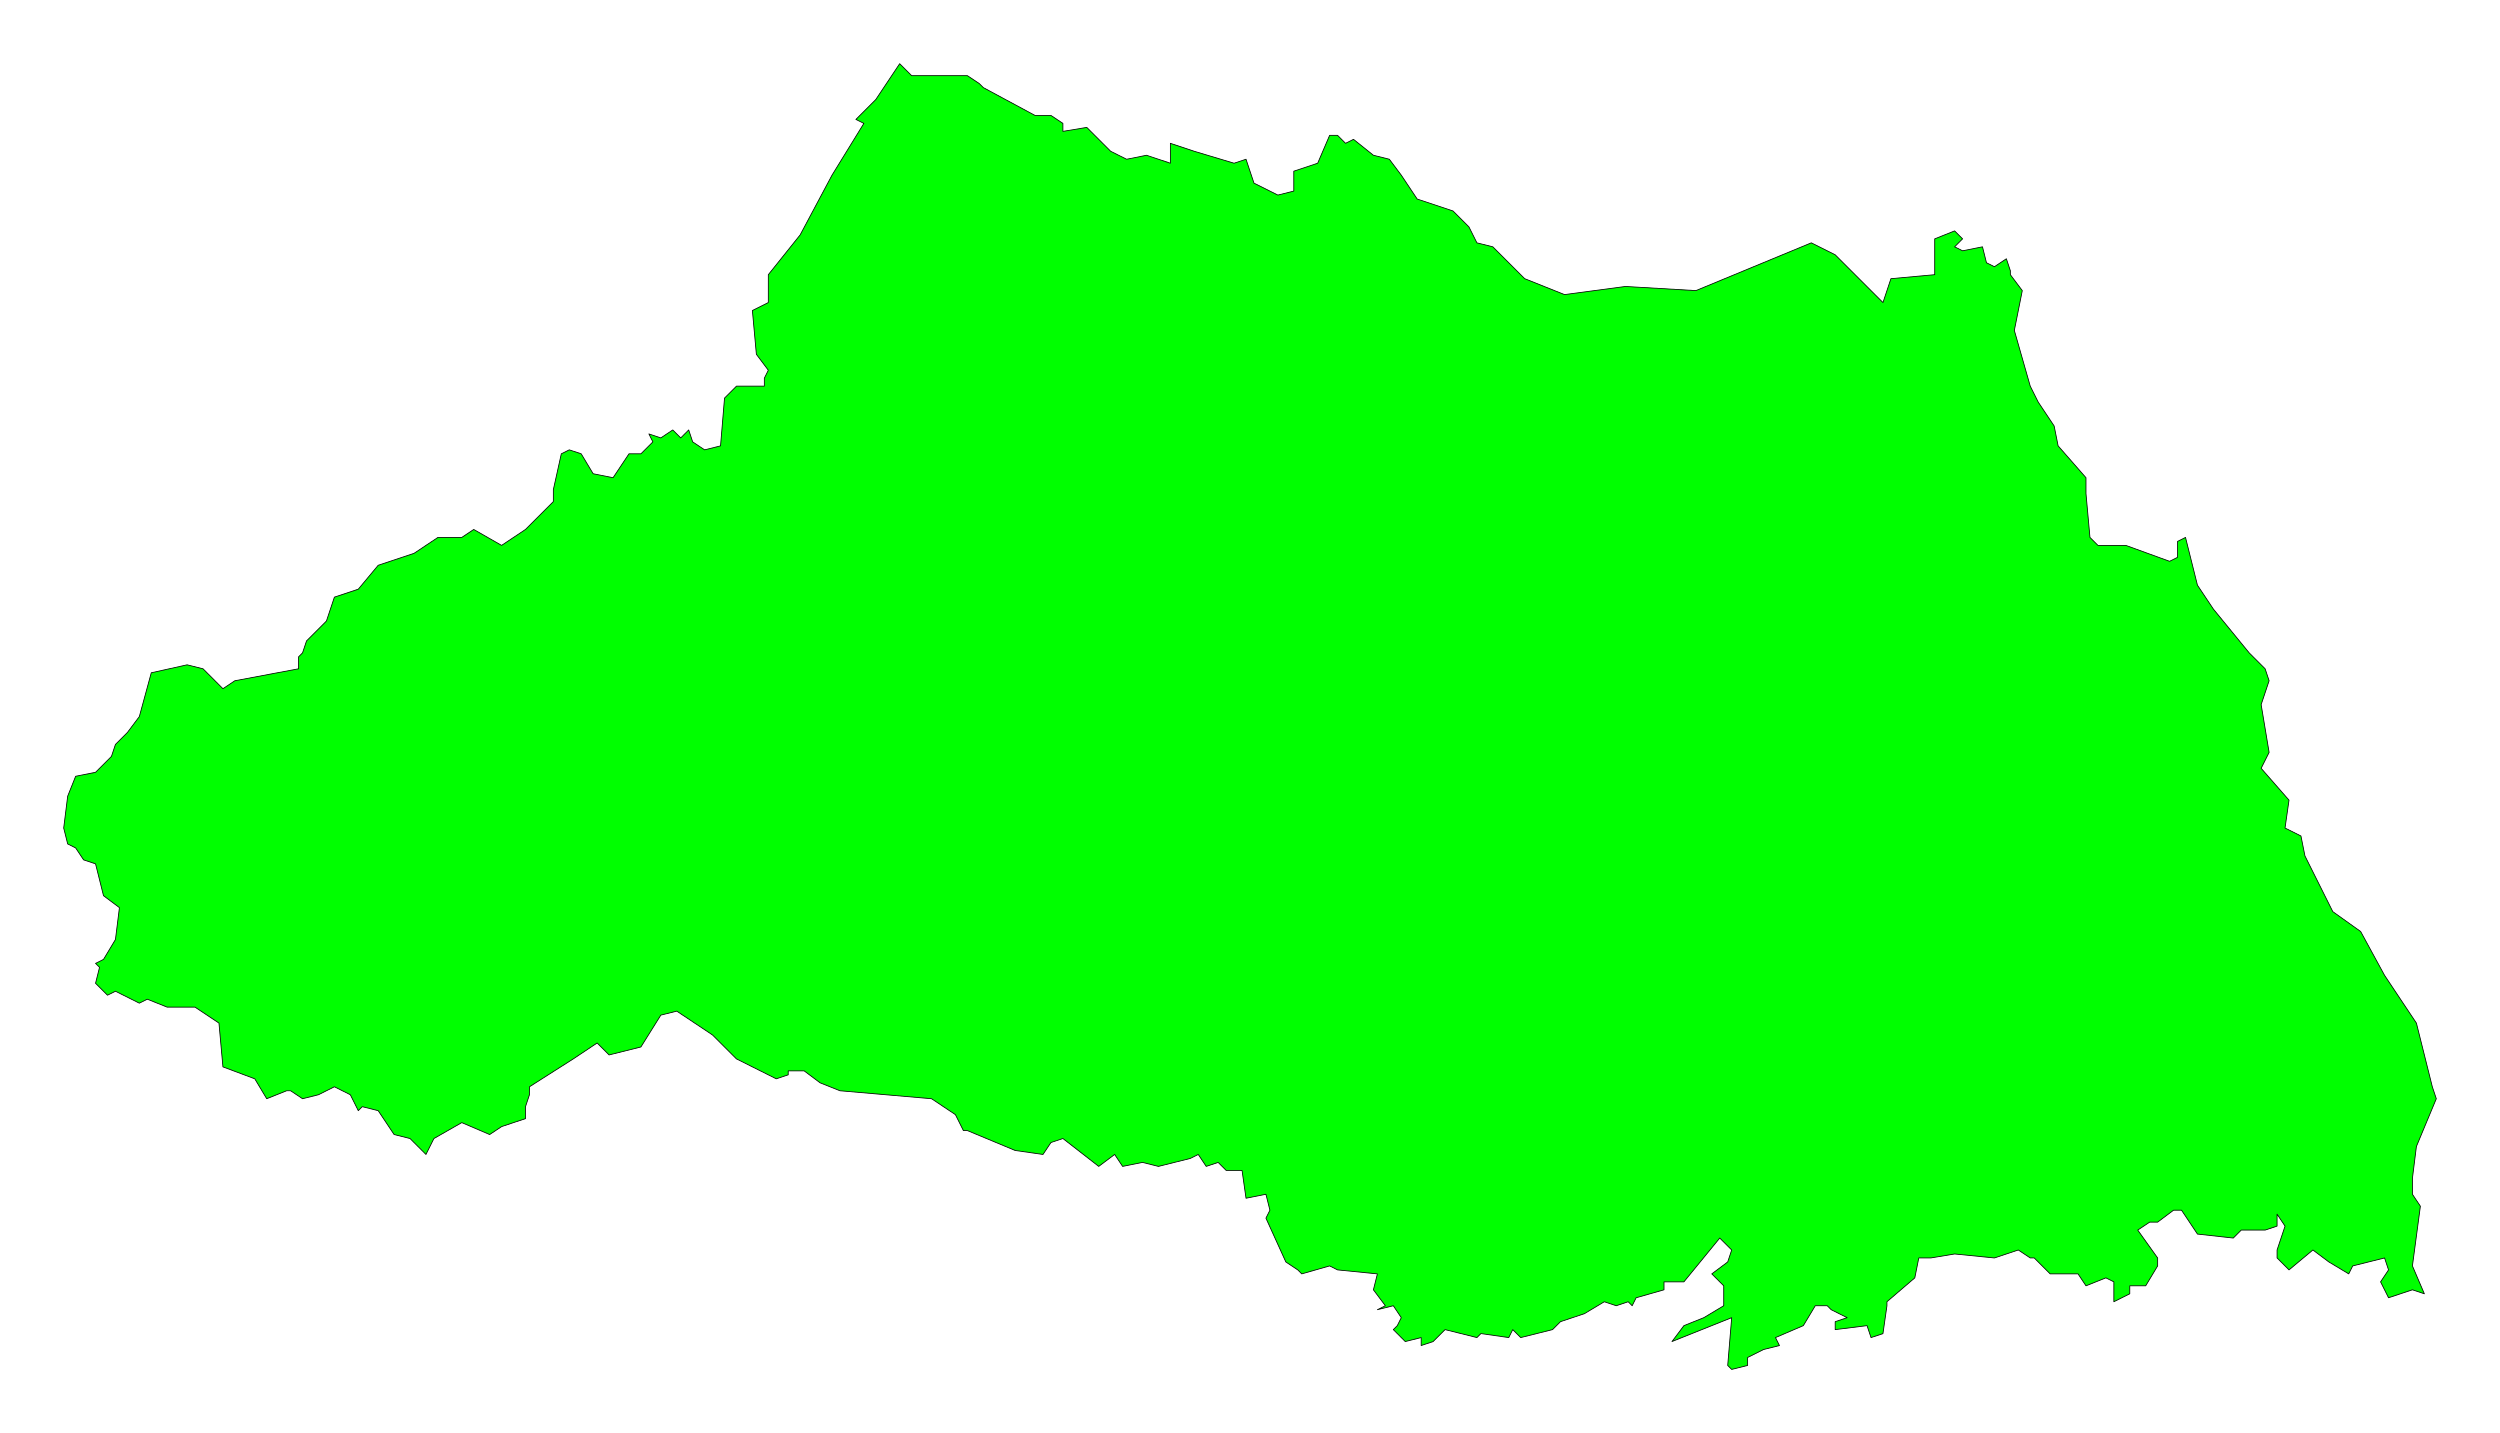 <svg xmlns="http://www.w3.org/2000/svg" viewBox="0 0 628 360">

<polygon style="fill:#0F0;stroke:#000;stroke-width:0.2;stroke-linejoin:round;" 
  points="609,325 606,318 608,303 606,300 606,296 607,288 612,276 611,273 607,257 599,245 593,234 586,229 
	579,215 578,210 574,208 575,201 568,193 570,189 568,177 570,171 569,168 565,164 556,153 552,147 549,135 547,136 547,140 
	545,141 534,137 527,137 525,135 524,124 524,120 517,112 516,107 512,101 510,97 506,83 508,73 505,69 505,68 504,65 501,67 
	499,66 498,62 493,63 491,62 493,60 491,58 486,60 486,69 475,70 473,76 466,69 461,64 455,61 426,73 409,72 408,72 393,74 383,70 
	375,62 371,61 369,57 365,53 356,50 352,44 349,40 345,39 340,35 338,36 336,34 334,34 331,41 325,43 325,44 325,48 321,49 315,46 
	313,40 310,41 300,38 297,37 294,36 294,41 288,39 283,40 279,38 273,32 267,33 267,31 264,29 260,29 247,22 246,21 243,19 229,19 
	226,16 220,25 215,30 217,31 209,44 201,59 193,69 193,76 189,78 190,89 193,93 192,95 192,97 185,97 182,100 181,112 177,113 
	174,111 173,108 171,110 169,108 166,110 163,109 164,111 161,114 158,114 154,120 149,119 146,114 143,113 141,114 139,123 
	139,126 132,133 126,137 119,133 116,135 110,135 104,139 95,142 90,148 84,150 82,156 77,161 76,164 75,165 75,168 59,171 56,173 
	51,168 47,167 38,169 35,180 32,184 29,187 28,190 24,194 19,195 17,200 16,208 17,212 19,213 21,216 24,217 26,225 30,228 29,236 
	26,241 24,242 25,243 24,247 27,250 29,249 35,252 37,251 42,253 49,253 55,257 56,268 64,271 67,276 72,274 73,274 76,276 80,275 
	84,273 88,275 90,279 91,278 95,279 99,285 103,286 106,289 107,290 109,286 116,282 123,285 126,283 132,281 132,278 133,275 
	133,273 144,266 150,262 153,265 161,263 166,255 170,254 179,260 185,266 195,271 198,270 198,269 202,269 206,272 211,274 
	234,276 240,280 242,284 243,284 255,289 262,290 264,287 267,286 276,293 280,290 282,293 287,292 291,293 299,291 301,290 
	303,293 306,292 308,294 312,294 313,301 318,300 319,304 318,306 323,317 326,319 327,320 334,318 336,319 346,320 345,324 
	348,328 346,329 350,328 352,331 351,333 350,334 351,335 353,337 357,336 357,338 360,337 363,334 371,336 372,335 379,336 
	380,334 382,336 390,334 392,332 398,330 403,327 406,328 409,327 410,328 411,326 418,324 418,322 423,322 432,311 435,314 
	434,317 430,320 433,323 433,328 428,331 423,333 420,337 435,331 434,343 435,344 439,343 439,341 443,339 447,338 446,336 
	453,333 456,328 459,328 460,329 464,331 461,332 461,334 469,333 470,336 473,335 474,328 474,327 481,321 482,316 485,316 
	491,315 501,316 507,314 510,316 511,316 515,320 522,320 524,323 529,321 531,322 531,327 535,325 535,323 539,323 542,318 
	542,316 537,309 540,307 542,307 546,304 548,304 552,310 561,311 563,309 569,309 572,308 572,305 574,308 572,314 572,316 
	575,319 581,314 585,317 590,320 591,318 599,316 600,319 598,322 600,326 606,324 "/>
</svg>
